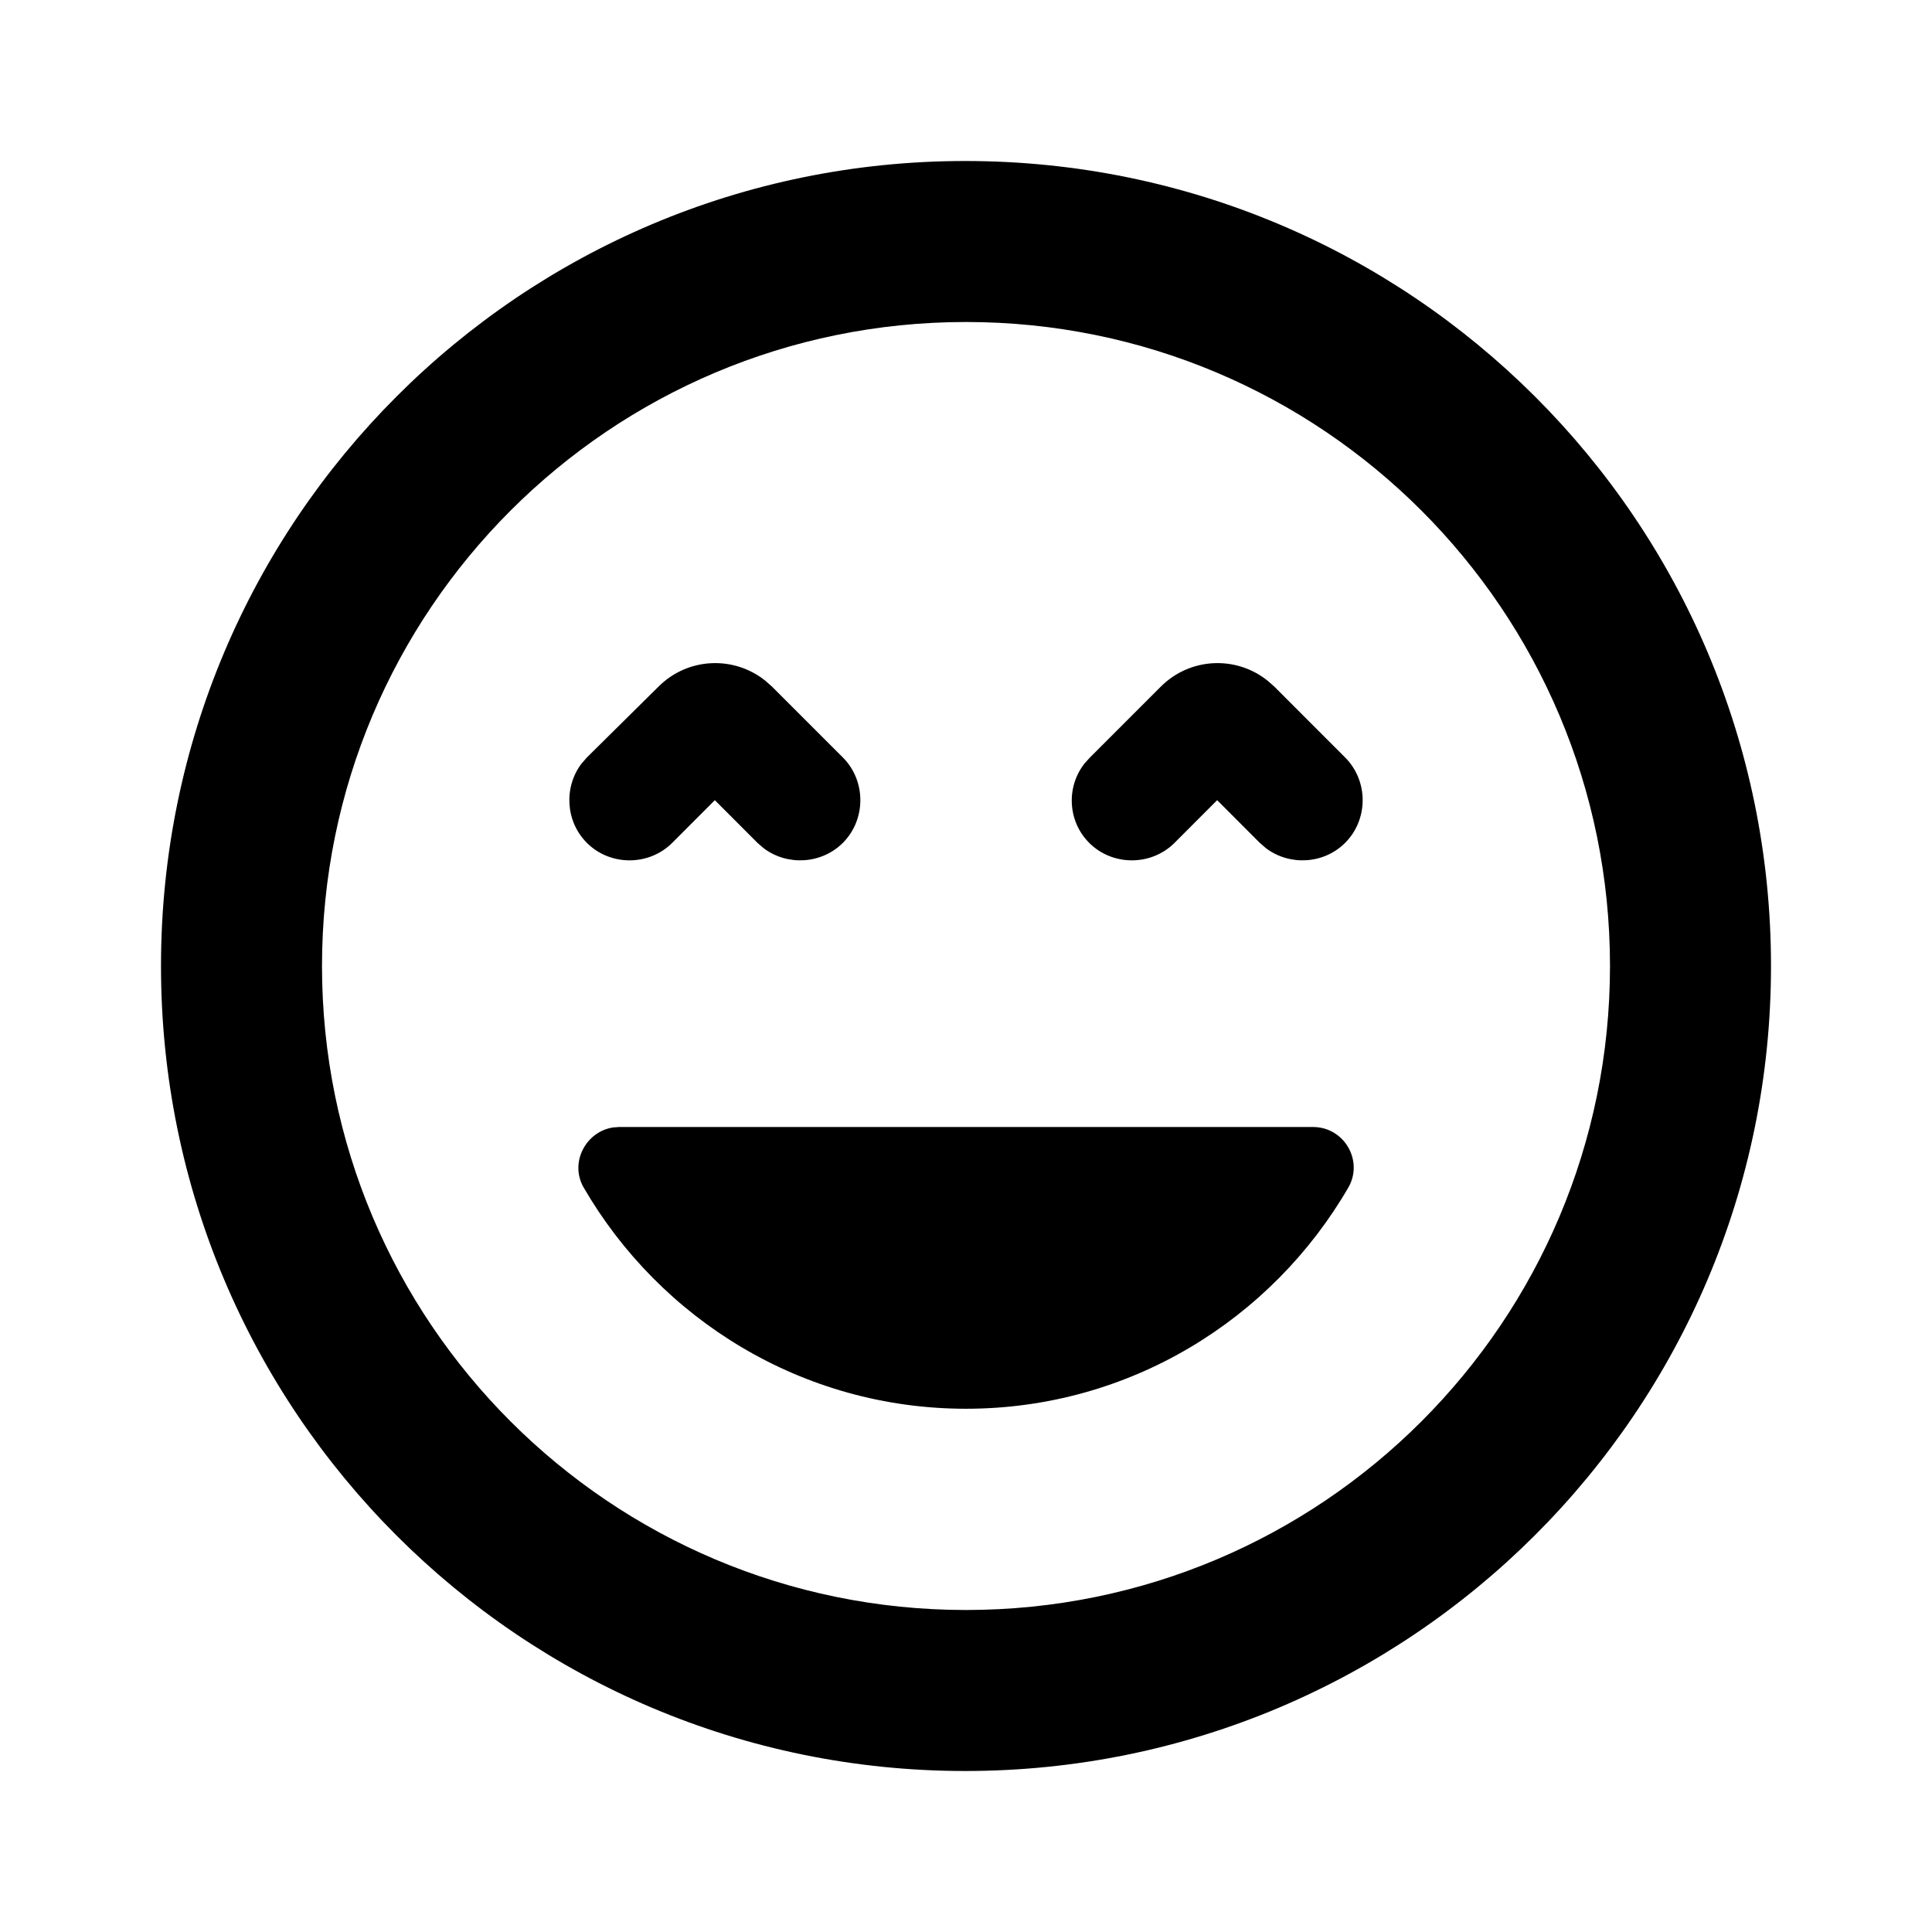 <?xml version="1.0"?>
	<svg xmlns="http://www.w3.org/2000/svg" 
		width="30" 
		height="30" 
		viewbox="0 0 30 30" 
		code="81079" 
		 transform=""
		><path d="M14.988 2.5C21.9 2.5 27.5 8.088 27.5 15 27.5 21.913 21.887 27.5 14.988 27.5 8.088 27.5 2.5 21.913 2.5 15 2.5 8.088 8.088 2.5 14.988 2.5ZM15 5C9.475 5 5 9.475 5 15 5 20.525 9.475 25 15 25 20.525 25 25 20.525 25 15 25 9.475 20.525 5 15 5ZM9.613 17.5L20.387 17.5C20.875 17.5 21.175 18.025 20.938 18.438 19.75 20.488 17.538 21.875 15 21.875 12.463 21.875 10.25 20.488 9.062 18.438 8.841 18.052 9.098 17.57 9.52 17.507L9.613 17.5ZM11.886 10.572L11.988 10.662 13.088 11.762C13.45 12.125 13.45 12.725 13.088 13.088 12.755 13.42 12.223 13.447 11.858 13.171L11.762 13.088 11.1 12.425 10.438 13.088C10.075 13.45 9.475 13.45 9.113 13.088 8.78 12.755 8.753 12.223 9.029 11.858L9.113 11.762 10.225 10.662C10.68 10.207 11.396 10.177 11.886 10.572ZM16.925 11.762L18.025 10.662C18.48 10.207 19.196 10.177 19.686 10.572L19.788 10.662 20.887 11.762C21.25 12.125 21.25 12.725 20.887 13.088 20.555 13.42 20.023 13.447 19.658 13.171L19.562 13.088 18.9 12.425 18.238 13.088C17.875 13.45 17.275 13.45 16.913 13.088 16.578 12.753 16.552 12.216 16.845 11.85L16.925 11.762 18.025 10.662 16.925 11.762Z"/>
	</svg>
	